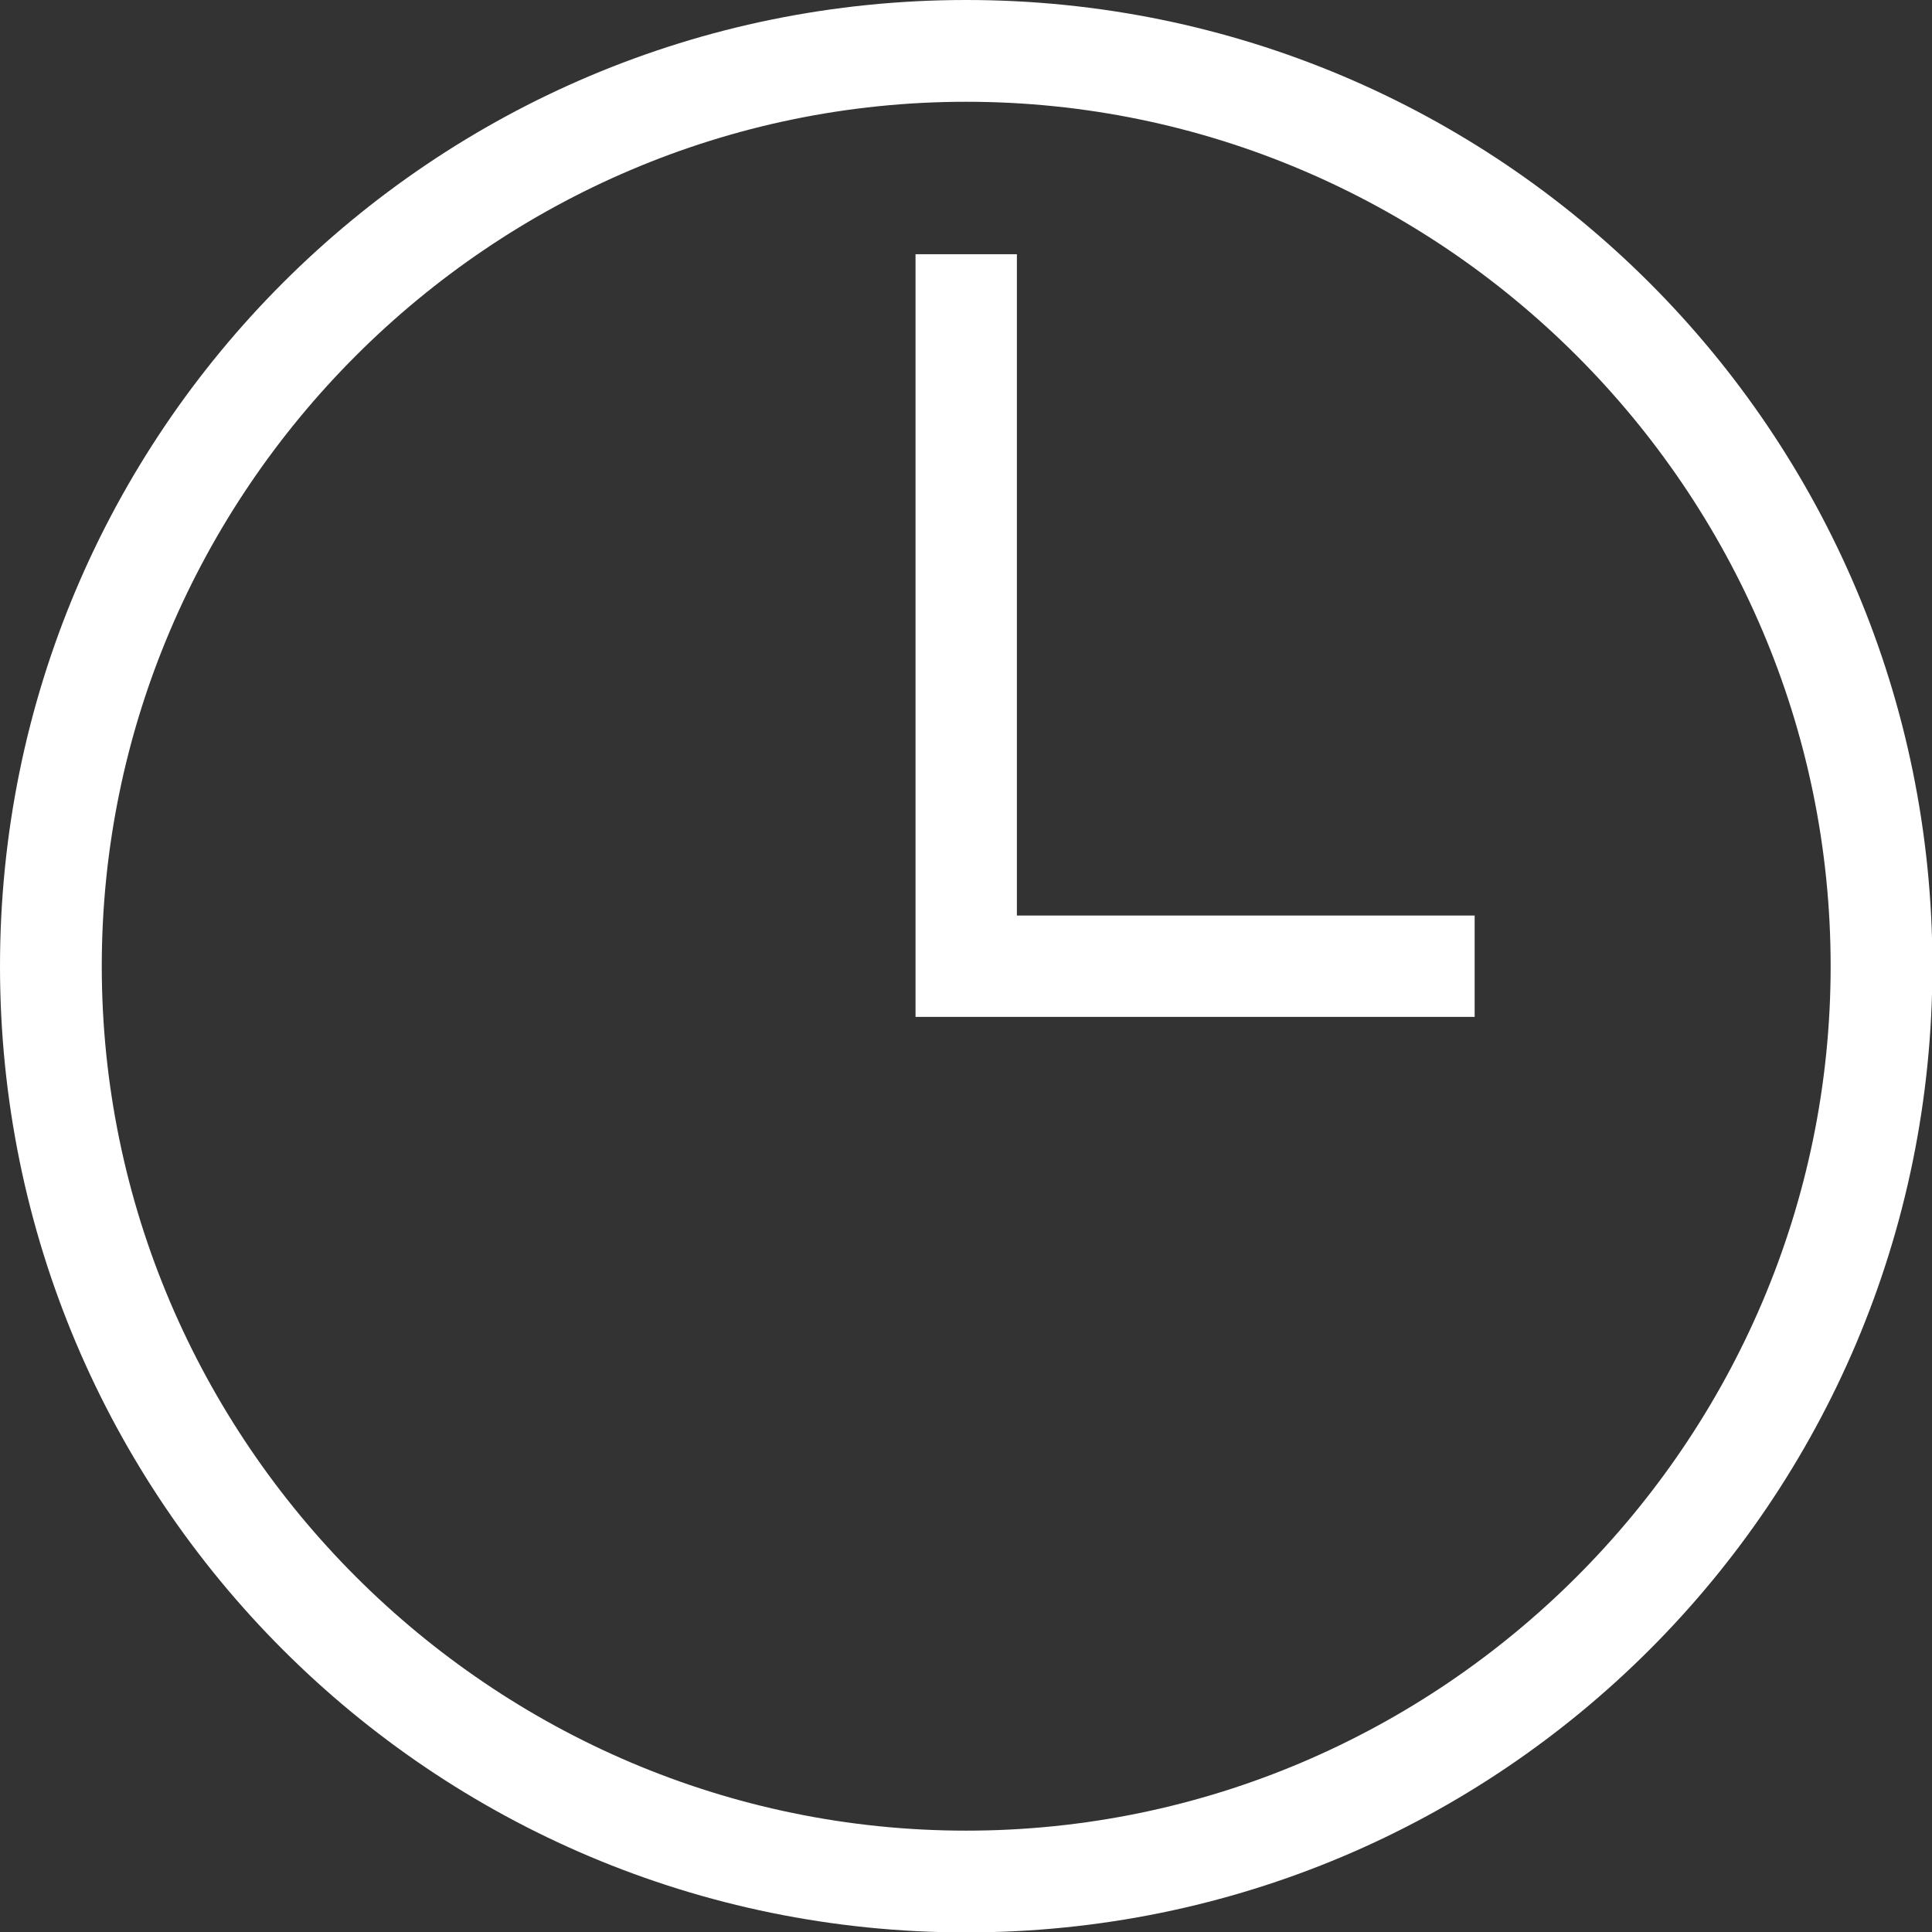 <?xml version="1.0" encoding="utf-8"?>
<!-- Generator: Adobe Illustrator 19.0.0, SVG Export Plug-In . SVG Version: 6.00 Build 0)  -->
<svg version="1.1" id="Layer_1" xmlns="http://www.w3.org/2000/svg" xmlns:xlink="http://www.w3.org/1999/xlink" x="0px" y="0px"
	 viewBox="73.4 86.9 465.1 465.1" style="enable-background:new 73.4 86.9 465.1 465.1;" xml:space="preserve">
<rect x="73.4" y="86.9" width="465.1" height="465.1" fill="#333333" stroke="none"/>
<style type="text/css">
	.st0{fill:#FFFFFF;}
</style>
<path class="st0" d="M306,111.4c114.4,0,208.1,93.6,208.1,208.1S420.4,527.6,306,527.6S97.9,433.9,97.9,319.5
	C97.9,205.1,191.6,111.4,306,111.4 M306,86.9c-128.5,0-232.6,104-232.6,232.6s104,232.6,232.6,232.6s232.6-104,232.6-232.6
	S434.5,86.9,306,86.9L306,86.9z"/>
<polygon class="st0" points="318.2,148.1 293.8,148.1 293.8,331.7 428.4,331.7 428.4,307.3 318.2,307.3 "/>
</svg>
